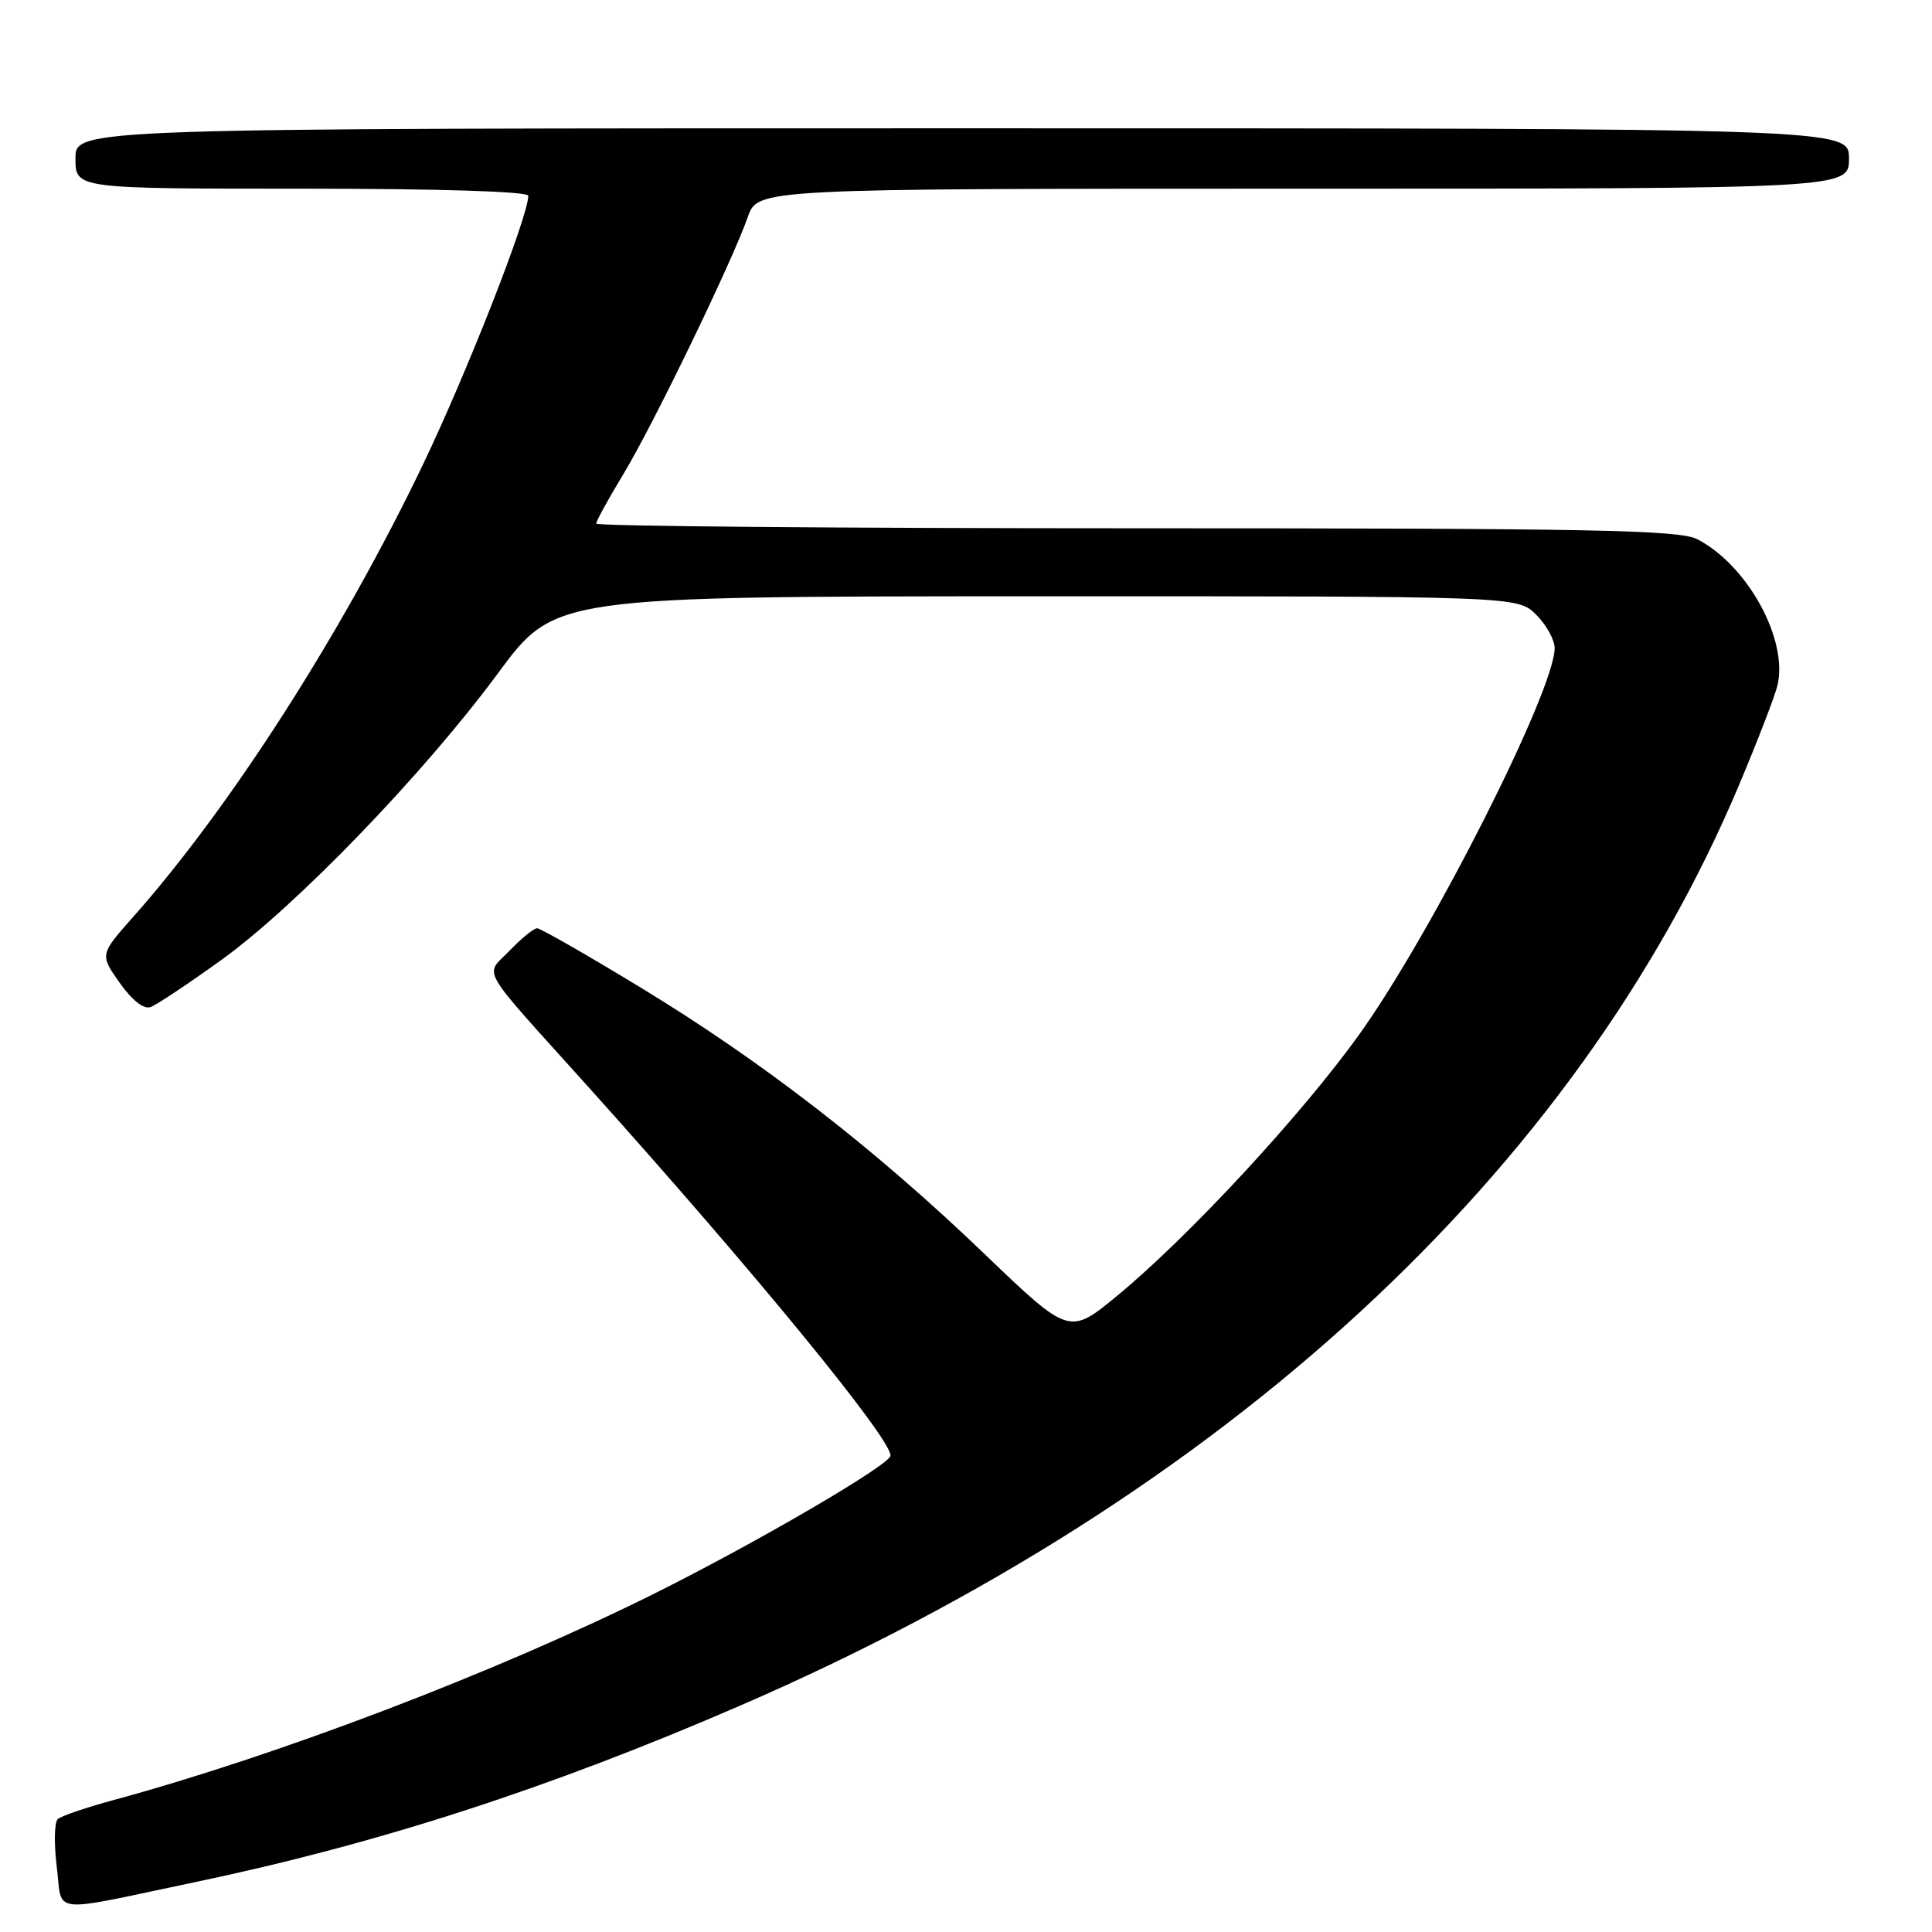 <?xml version="1.0" encoding="UTF-8" standalone="no"?>
<!DOCTYPE svg PUBLIC "-//W3C//DTD SVG 1.1//EN" "http://www.w3.org/Graphics/SVG/1.1/DTD/svg11.dtd" >
<svg xmlns="http://www.w3.org/2000/svg" xmlns:xlink="http://www.w3.org/1999/xlink" version="1.1" viewBox="0 0 256 256">
 <g >
 <path fill="currentColor"
d=" M 26.00 249.36 C 50.17 244.29 72.82 236.95 98.13 225.98 C 162.38 198.13 208.85 155.29 230.44 104.00 C 232.87 98.22 235.15 92.32 235.51 90.88 C 237.00 84.82 231.59 74.91 224.90 71.45 C 222.53 70.22 211.07 70.00 150.55 70.00 C 111.20 70.00 79.00 69.72 79.00 69.38 C 79.00 69.04 80.60 66.13 82.55 62.91 C 86.45 56.50 97.00 34.71 99.09 28.75 C 100.40 25.00 100.40 25.00 172.70 25.00 C 245.00 25.00 245.00 25.00 245.00 21.00 C 245.00 17.00 245.00 17.00 127.50 17.00 C 10.00 17.00 10.00 17.00 10.00 21.00 C 10.00 25.00 10.00 25.00 40.00 25.00 C 58.12 25.00 70.00 25.37 70.00 25.94 C 70.00 28.67 61.93 49.26 56.07 61.50 C 45.39 83.78 30.60 106.88 17.65 121.49 C 13.22 126.49 13.22 126.49 15.86 130.23 C 17.50 132.55 19.05 133.77 19.95 133.44 C 20.75 133.15 24.97 130.34 29.33 127.20 C 39.23 120.07 56.15 102.54 66.00 89.19 C 73.50 79.03 73.50 79.03 137.30 79.01 C 201.09 79.00 201.09 79.00 203.55 81.45 C 204.90 82.80 206.00 84.79 206.00 85.87 C 206.00 91.44 189.86 123.40 180.22 136.91 C 172.63 147.55 157.66 163.73 148.10 171.64 C 141.69 176.93 141.69 176.93 130.52 166.22 C 115.92 152.20 101.10 140.72 85.01 130.93 C 77.84 126.57 71.61 123.00 71.17 123.00 C 70.73 123.00 69.10 124.33 67.53 125.96 C 64.21 129.43 63.12 127.53 77.89 143.95 C 99.74 168.25 118.00 190.52 118.00 192.87 C 118.00 194.06 100.19 204.45 86.50 211.26 C 65.63 221.63 36.89 232.59 15.00 238.53 C 11.42 239.50 8.12 240.63 7.66 241.03 C 7.20 241.44 7.14 244.28 7.52 247.34 C 8.33 253.77 6.12 253.53 26.00 249.36 Z "/>
</g>
</svg>